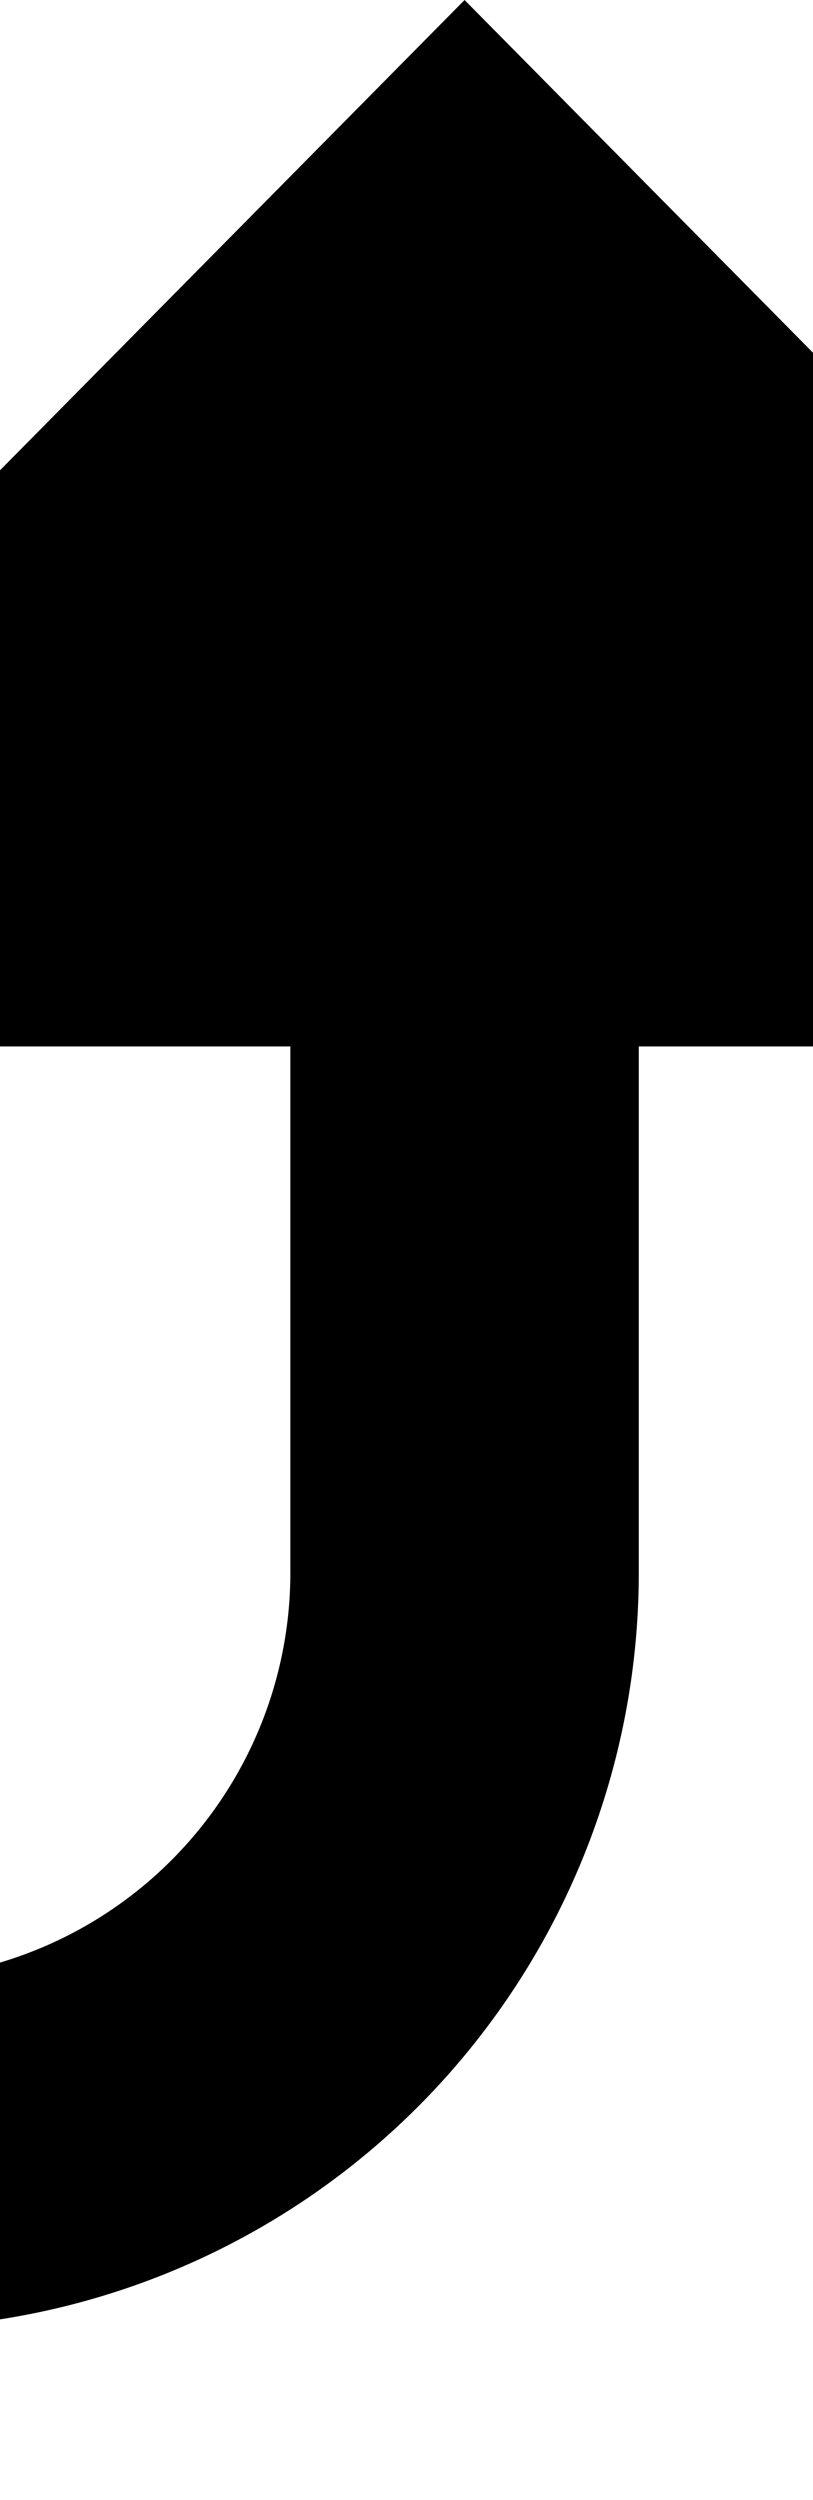 ﻿<?xml version="1.0" encoding="utf-8"?>
<svg version="1.1" width="7px" height="21.5px" viewBox="744.5 632  7 21.5" xmlns:xlink="http://www.w3.org/1999/xlink" xmlns="http://www.w3.org/2000/svg">
  <path d="M 684.5 712  L 684.5 655  A 5 5 0 0 1 689.5 650.5 L 743 650.5  A 5 5 0 0 0 748.5 645.5 L 748.5 639  " stroke-width="3" stroke="#000000" fill="none" />
  <path d="M 690 709  L 679 709  L 679 712  L 690 712  L 690 709  Z M 757.4 641  L 748.5 632  L 739.6 641  L 757.4 641  Z " fill-rule="nonzero" fill="#000000" stroke="none" />
</svg>
